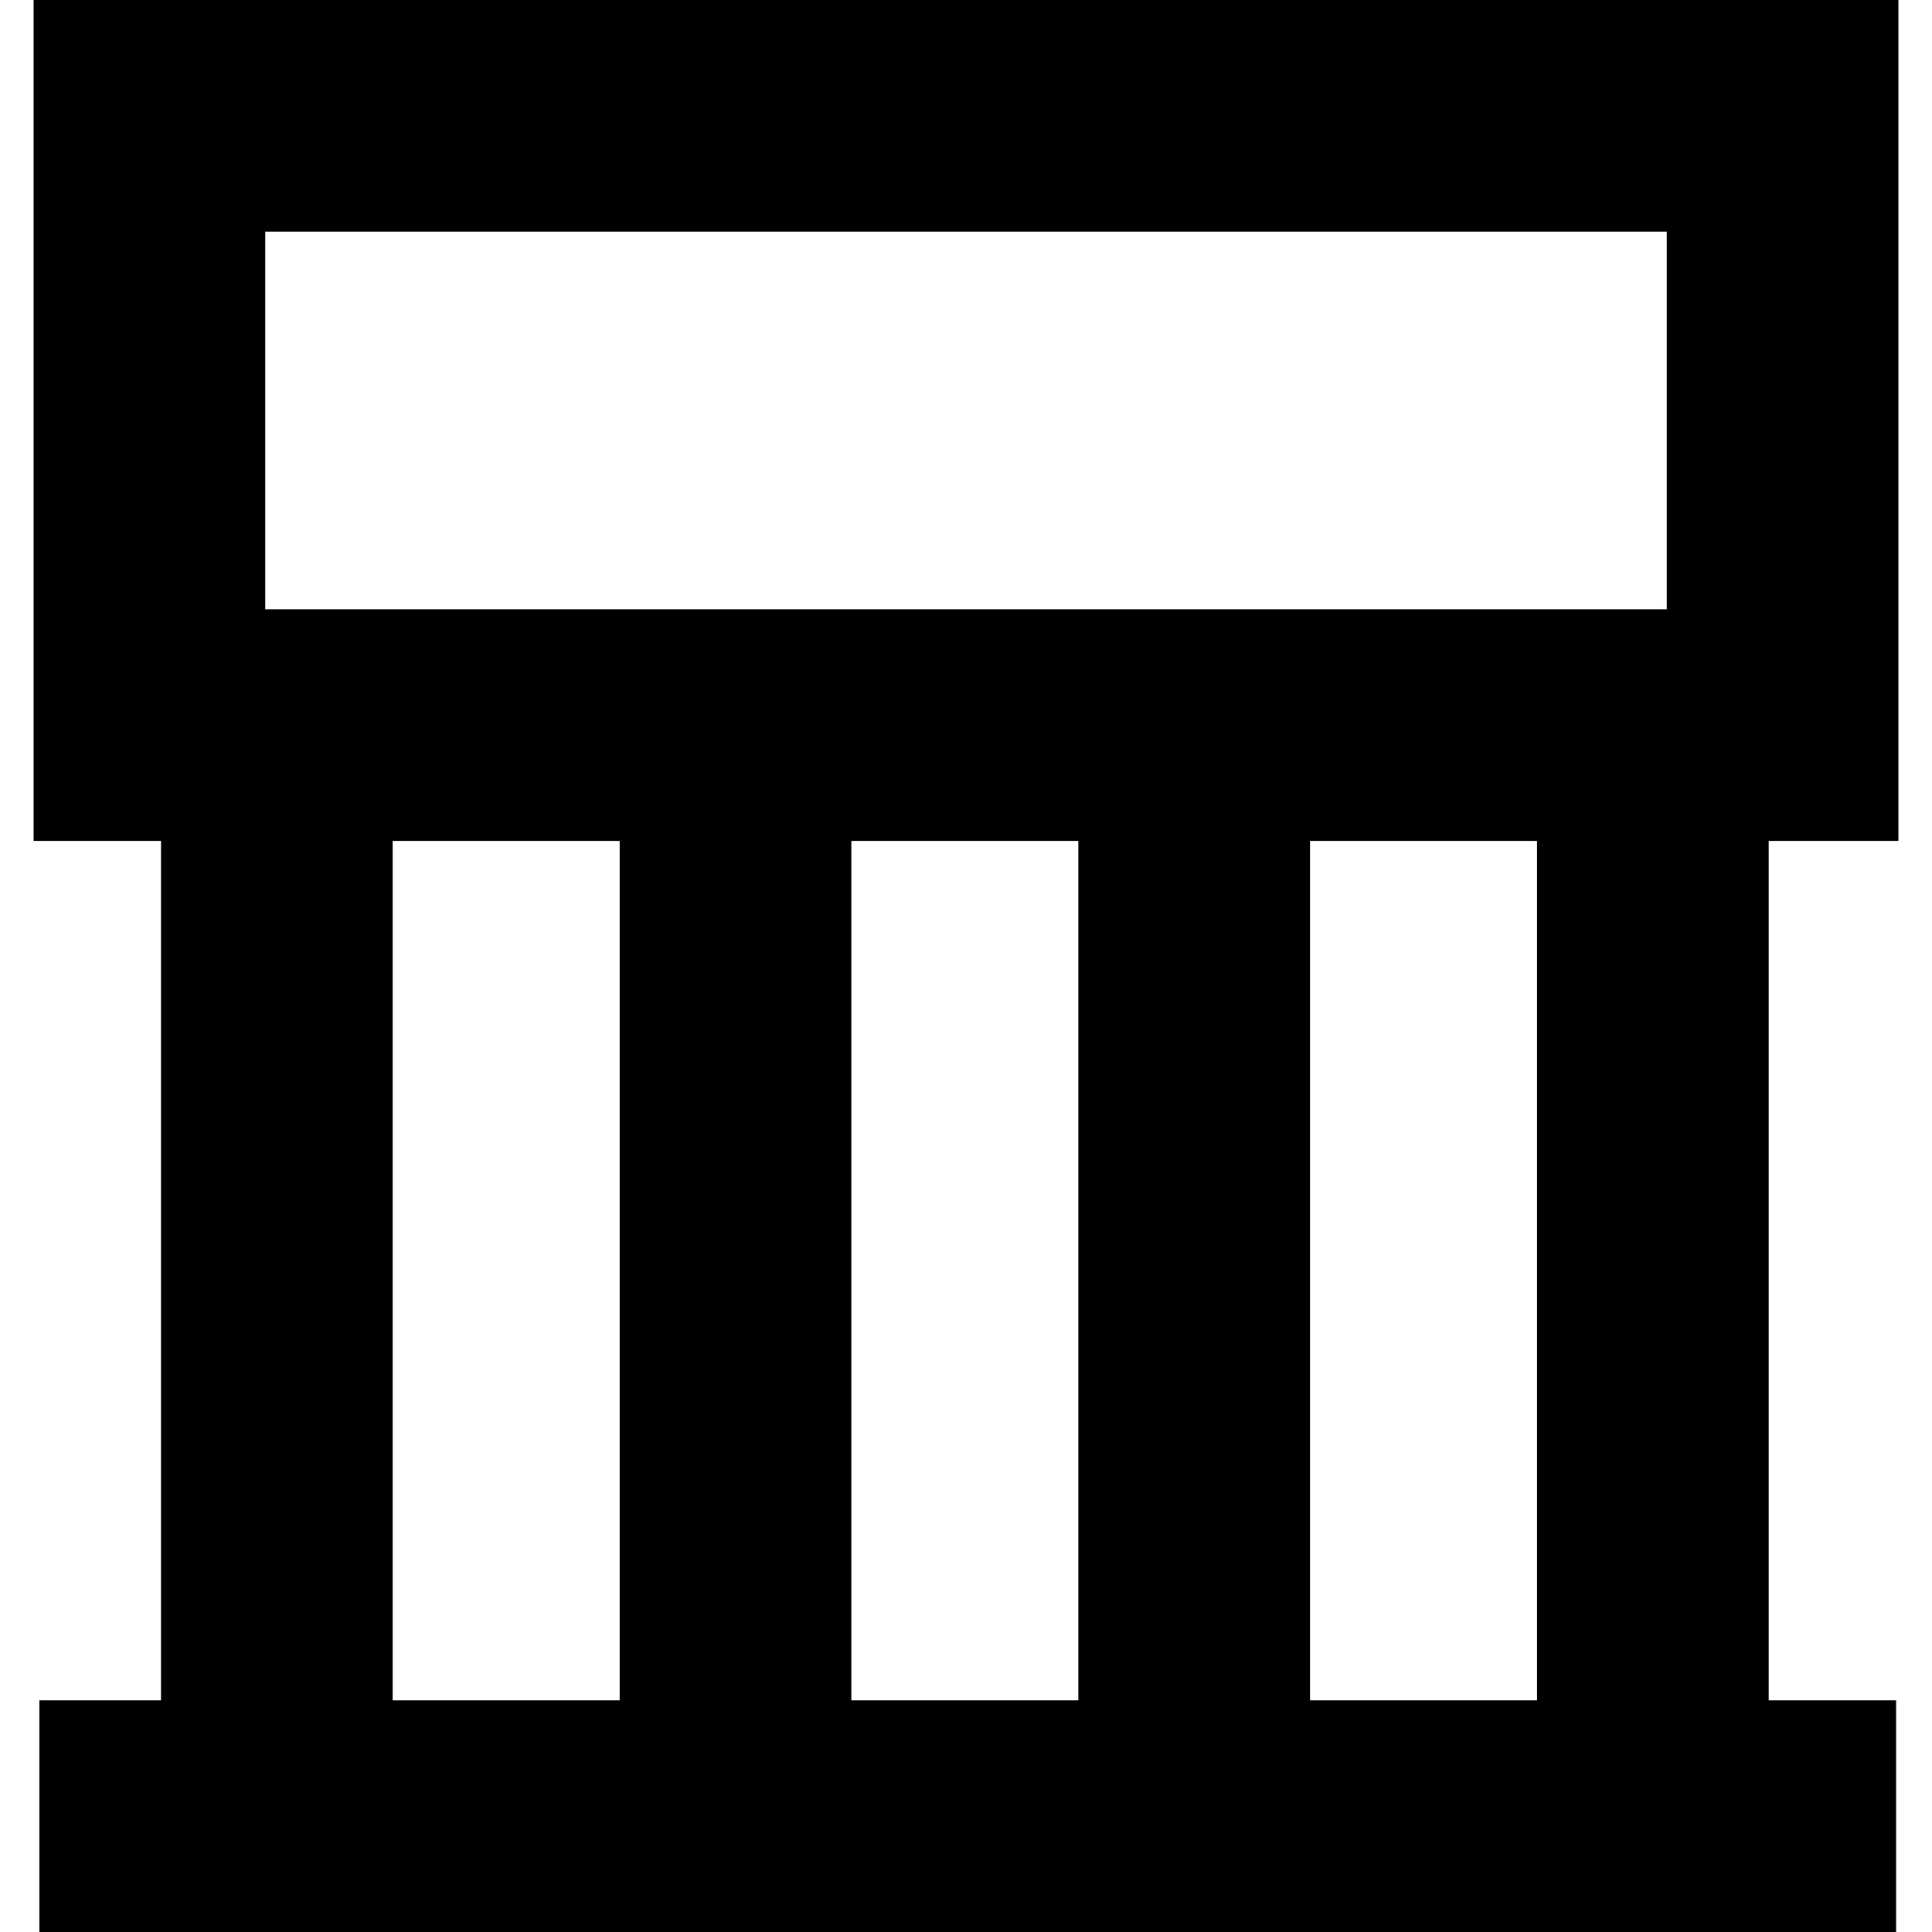 <?xml version="1.0" standalone="no"?><!DOCTYPE svg PUBLIC "-//W3C//DTD SVG 1.1//EN" "http://www.w3.org/Graphics/SVG/1.1/DTD/svg11.dtd"><svg t="1562236184837" class="icon" viewBox="0 0 1024 1024" version="1.1" xmlns="http://www.w3.org/2000/svg" p-id="2187" width="160" height="160" xmlns:xlink="http://www.w3.org/1999/xlink"><defs><style type="text/css"></style></defs><path d="M1006.197 445.698H17.803V0h988.393zM140.585 322.916h742.83V122.782H140.585z" p-id="2188"></path><path d="M85.333 384.307h122.782v578.916h-122.782zM328.441 384.307h122.782v578.916h-122.782zM571.549 384.307h122.782v578.916h-122.782zM814.657 384.307h122.782v578.916h-122.782z" p-id="2189"></path><path d="M20.873 901.218h984.096v122.782H20.873z" p-id="2190"></path></svg>